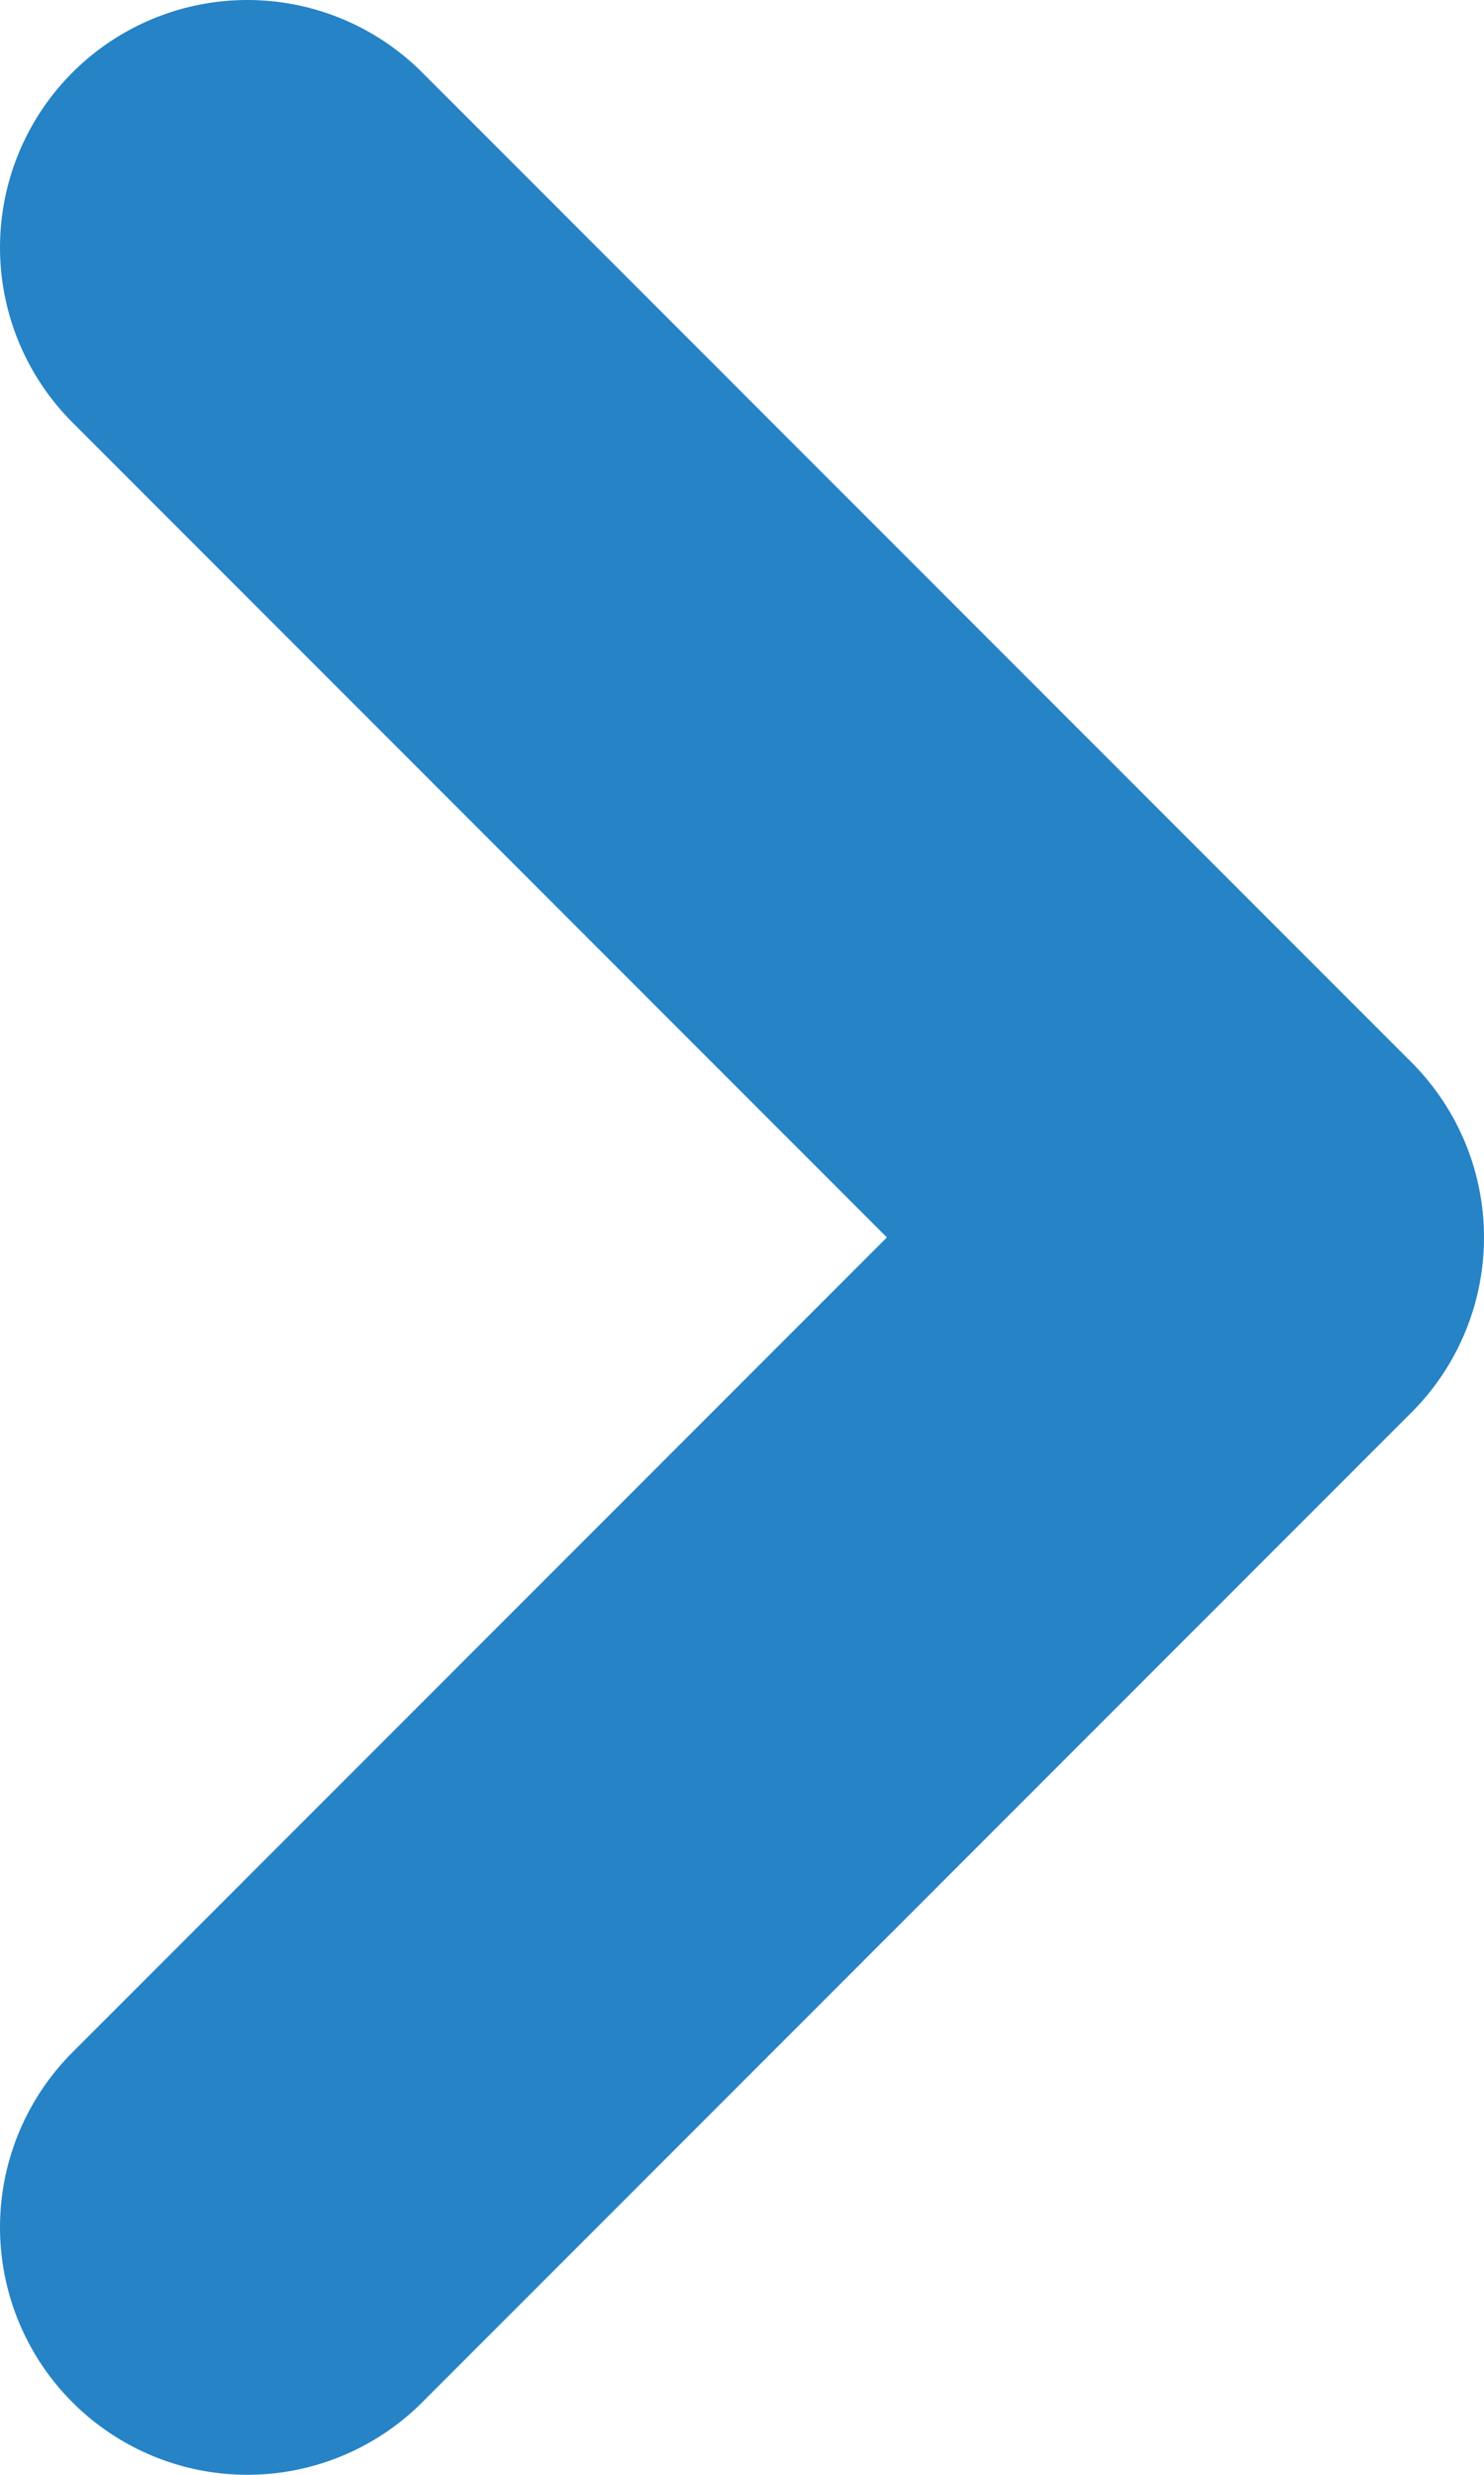 <svg width="6" height="10" viewBox="0 0 6 10" fill="none" xmlns="http://www.w3.org/2000/svg">
<path d="M1 9L5 5L1 1" stroke="#2683C6" stroke-width="2" stroke-linecap="round" stroke-linejoin="round"/>
</svg>
